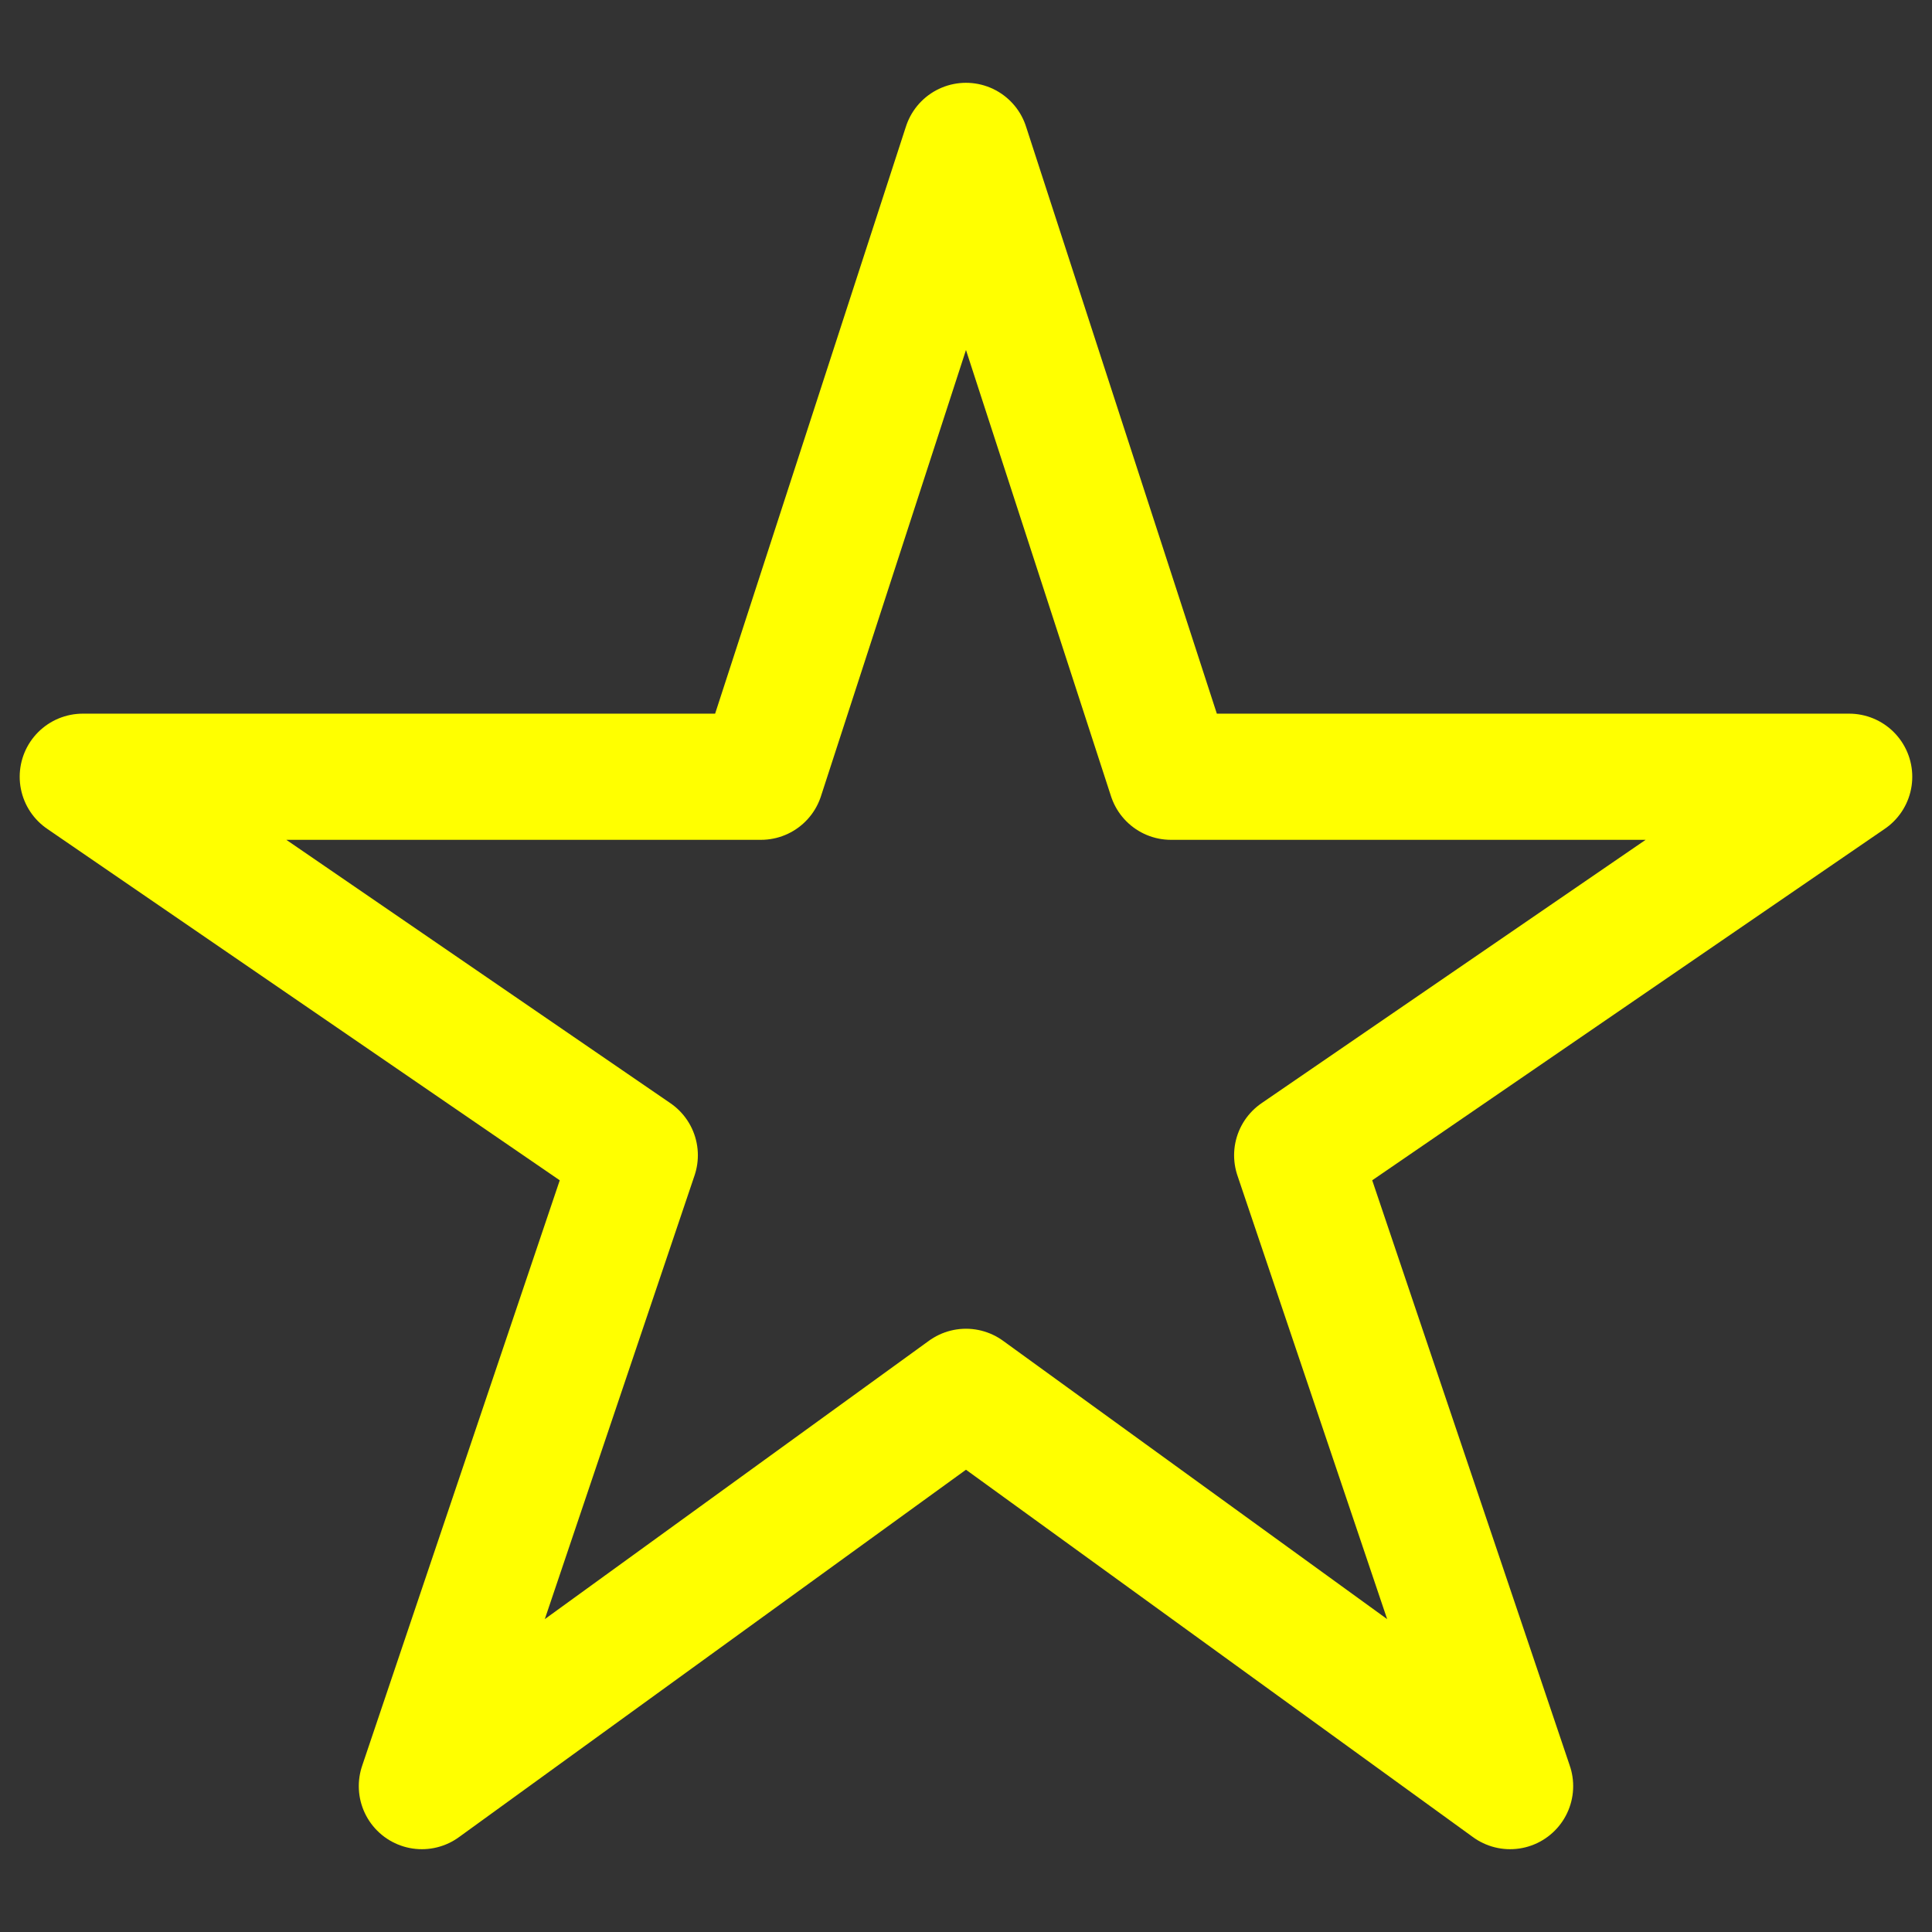 <svg width="98" height="98" viewBox="0 0 98 98" fill="none" xmlns="http://www.w3.org/2000/svg">
<rect x="0" y="0" width="98" height="98" fill="#333333" stroke="none"/>
<g clip-path="url(#clip0_699_73)">
<path d="M93.799 39.4H59.399L48.999 7.4L38.599 39.4H4.199L32.199 58.6L21.399 90.6L48.999 70.6L76.599 90.6L65.799 58.6L93.799 39.4Z" stroke="#FFFF00" stroke-width="6.4" stroke-linejoin="round"/>
</g>
<defs>
<clipPath id="clip0_699_73">
<rect width="98" height="98" fill="white"/>
</clipPath>
</defs>
</svg>
